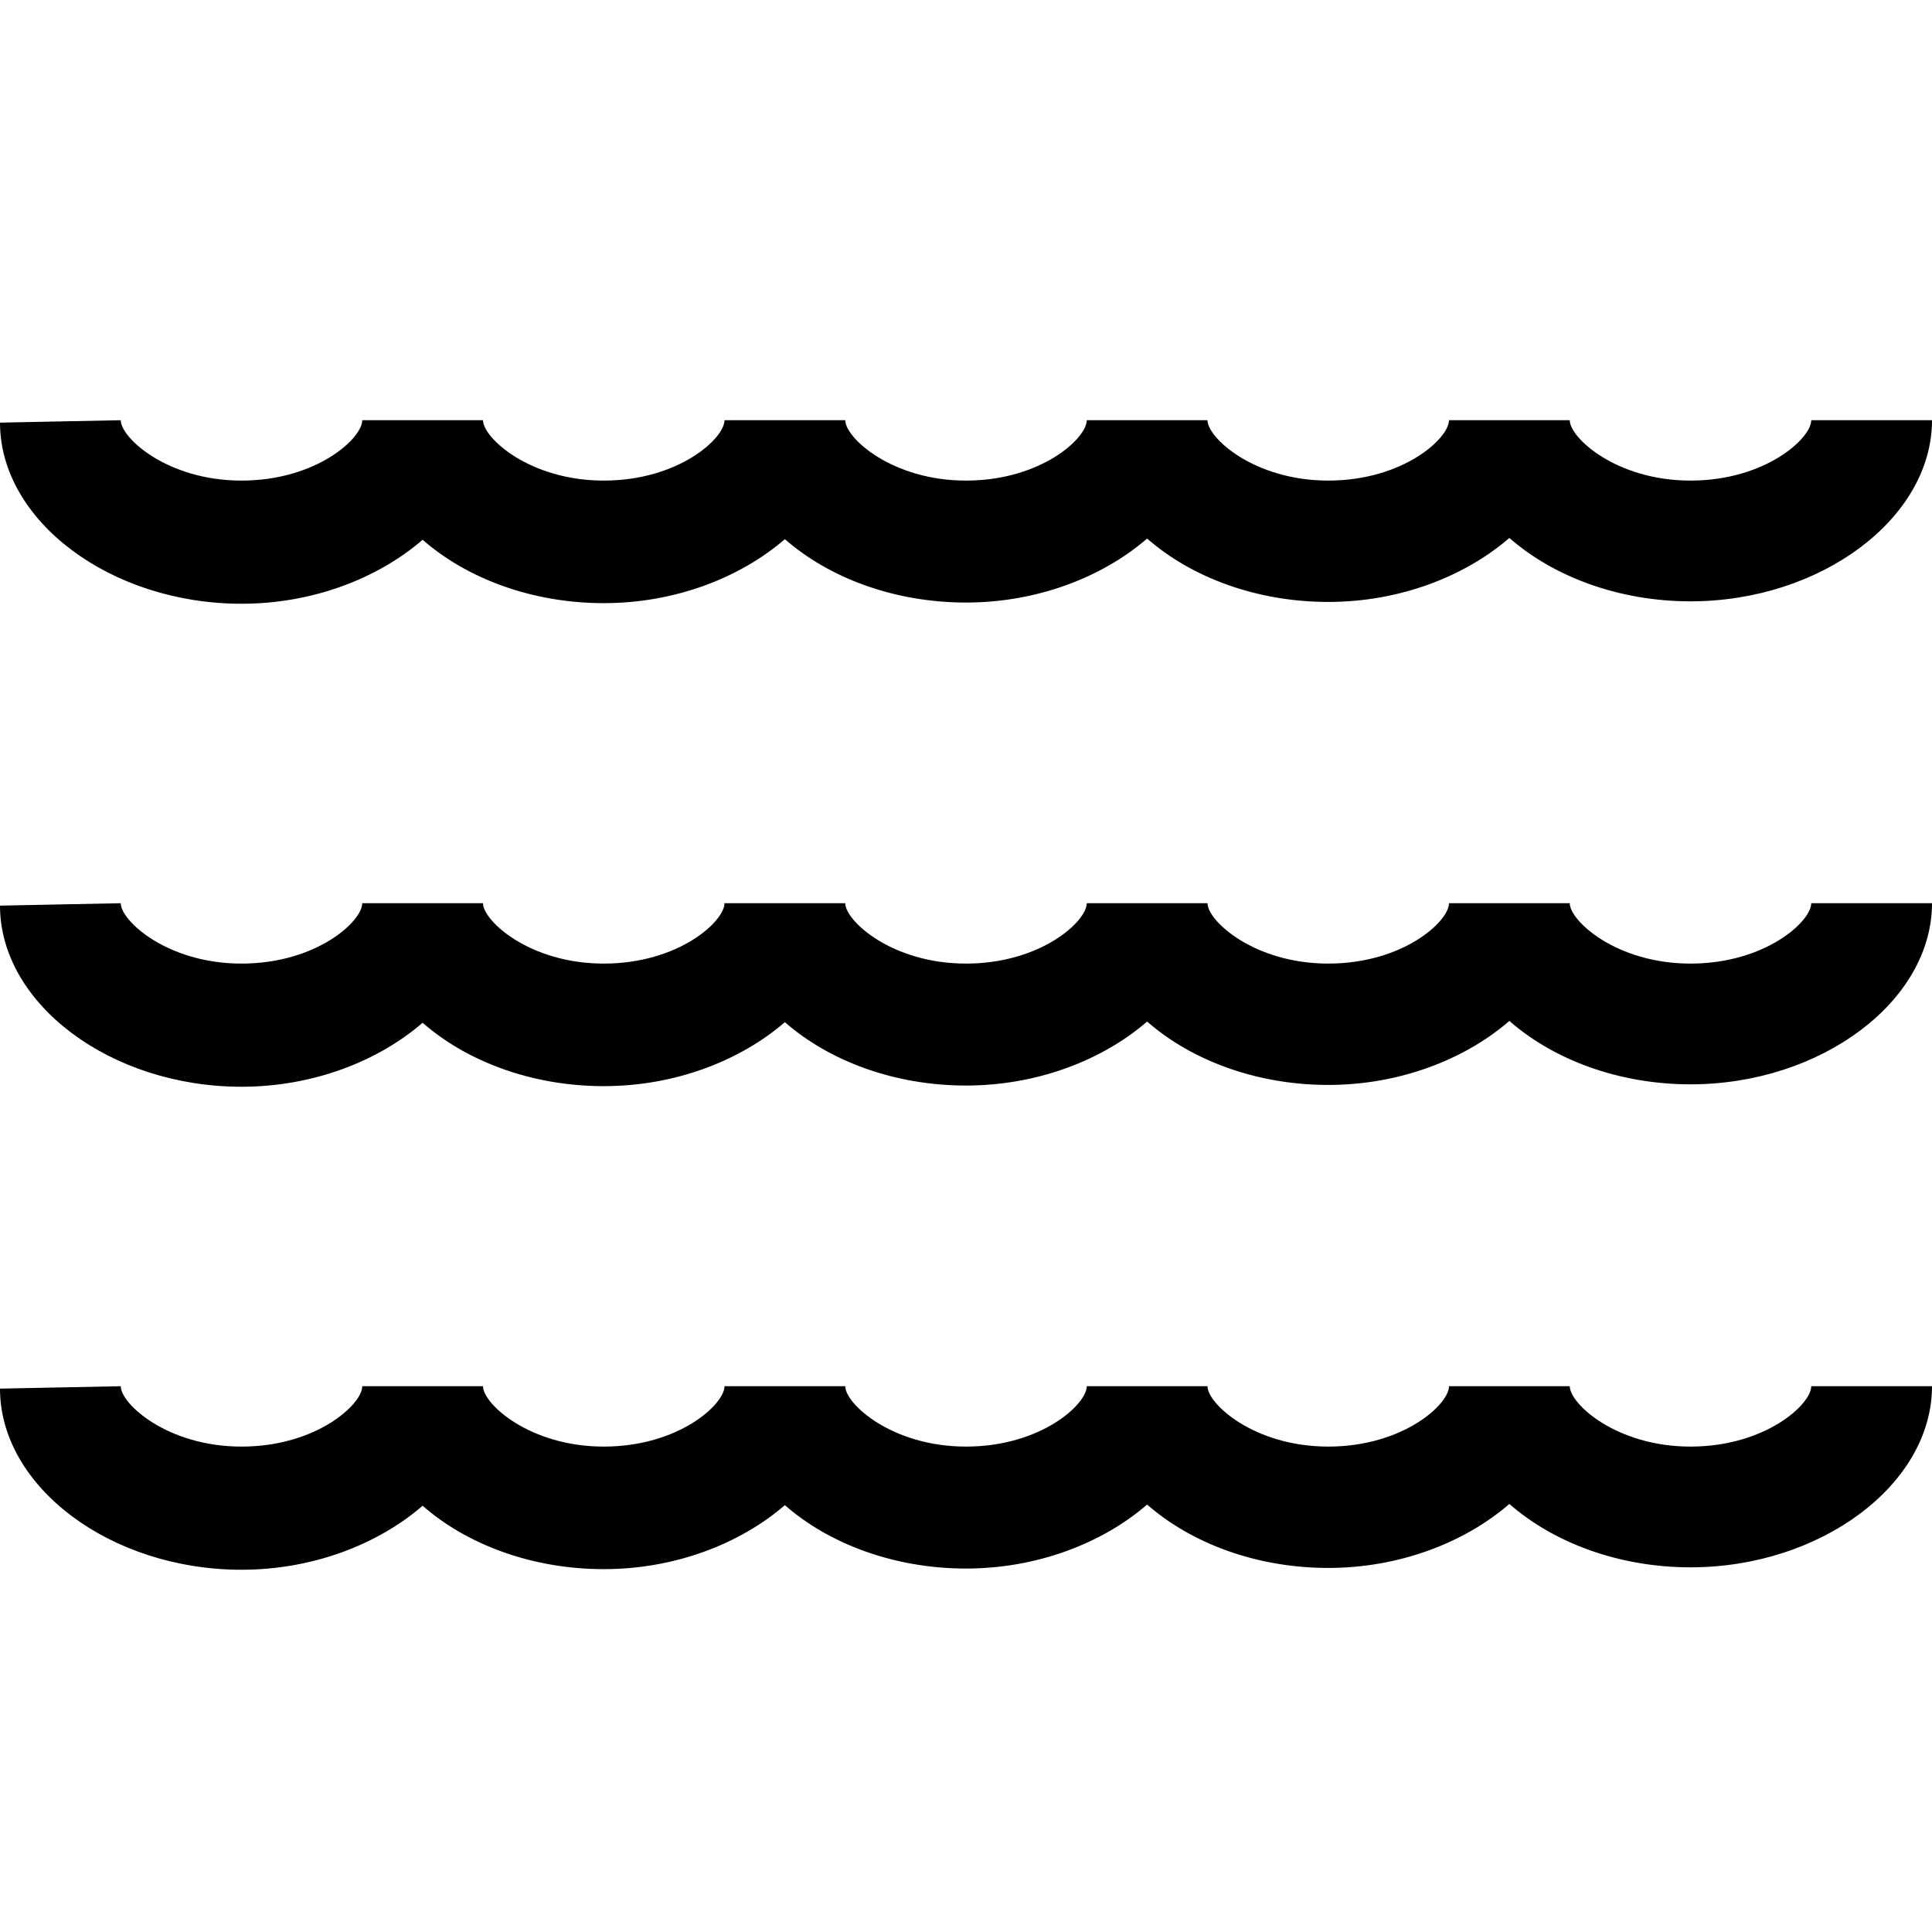 <svg viewBox="0 0 32 32" xmlns="http://www.w3.org/2000/svg"><path d="M0 7c0 1.625 1.83 3 4 3 1.18 0 2.26-.42 3-1.06 .73.64 1.81 1.05 3 1.05 1.18 0 2.26-.42 3-1.06 .73.64 1.81 1.05 3 1.05 1.18 0 2.26-.42 3-1.06 .73.64 1.81 1.05 3 1.05 1.18 0 2.26-.42 3-1.06 .73.64 1.81 1.05 3 1.05 2.16 0 4-1.375 4-3h-2c0 .3-.76 1-2 1 -1.23 0-2-.71-2-1h-2c0 .3-.76 1-2 1 -1.23 0-2-.71-2-1h-2c0 .3-.76 1-2 1 -1.23 0-2-.71-2-1h-2c0 .3-.76 1-2 1 -1.23 0-2-.71-2-1H6c0 .3-.76 1-2 1 -1.23 0-2-.71-2-1Zm0 8c0 1.625 1.83 3 4 3 1.18 0 2.26-.42 3-1.06 .73.64 1.81 1.05 3 1.05 1.18 0 2.26-.42 3-1.06 .73.64 1.81 1.05 3 1.05 1.18 0 2.26-.42 3-1.06 .73.64 1.81 1.05 3 1.05 1.18 0 2.26-.42 3-1.06 .73.64 1.81 1.05 3 1.05 2.16 0 4-1.375 4-3h-2c0 .3-.76 1-2 1 -1.23 0-2-.71-2-1h-2c0 .3-.76 1-2 1 -1.23 0-2-.71-2-1h-2c0 .3-.76 1-2 1 -1.23 0-2-.71-2-1h-2c0 .3-.76 1-2 1 -1.23 0-2-.71-2-1H6c0 .3-.76 1-2 1 -1.23 0-2-.71-2-1Zm0 8c0 1.625 1.83 3 4 3 1.18 0 2.26-.42 3-1.06 .73.64 1.81 1.05 3 1.05 1.18 0 2.26-.42 3-1.06 .73.64 1.81 1.05 3 1.05 1.18 0 2.26-.42 3-1.06 .73.64 1.81 1.05 3 1.05 1.18 0 2.26-.42 3-1.06 .73.64 1.81 1.05 3 1.05 2.16 0 4-1.375 4-3h-2c0 .3-.76 1-2 1 -1.23 0-2-.71-2-1h-2c0 .3-.76 1-2 1 -1.23 0-2-.71-2-1h-2c0 .3-.76 1-2 1 -1.23 0-2-.71-2-1h-2c0 .3-.76 1-2 1 -1.23 0-2-.71-2-1H6c0 .3-.76 1-2 1 -1.23 0-2-.71-2-1Z"/></svg>